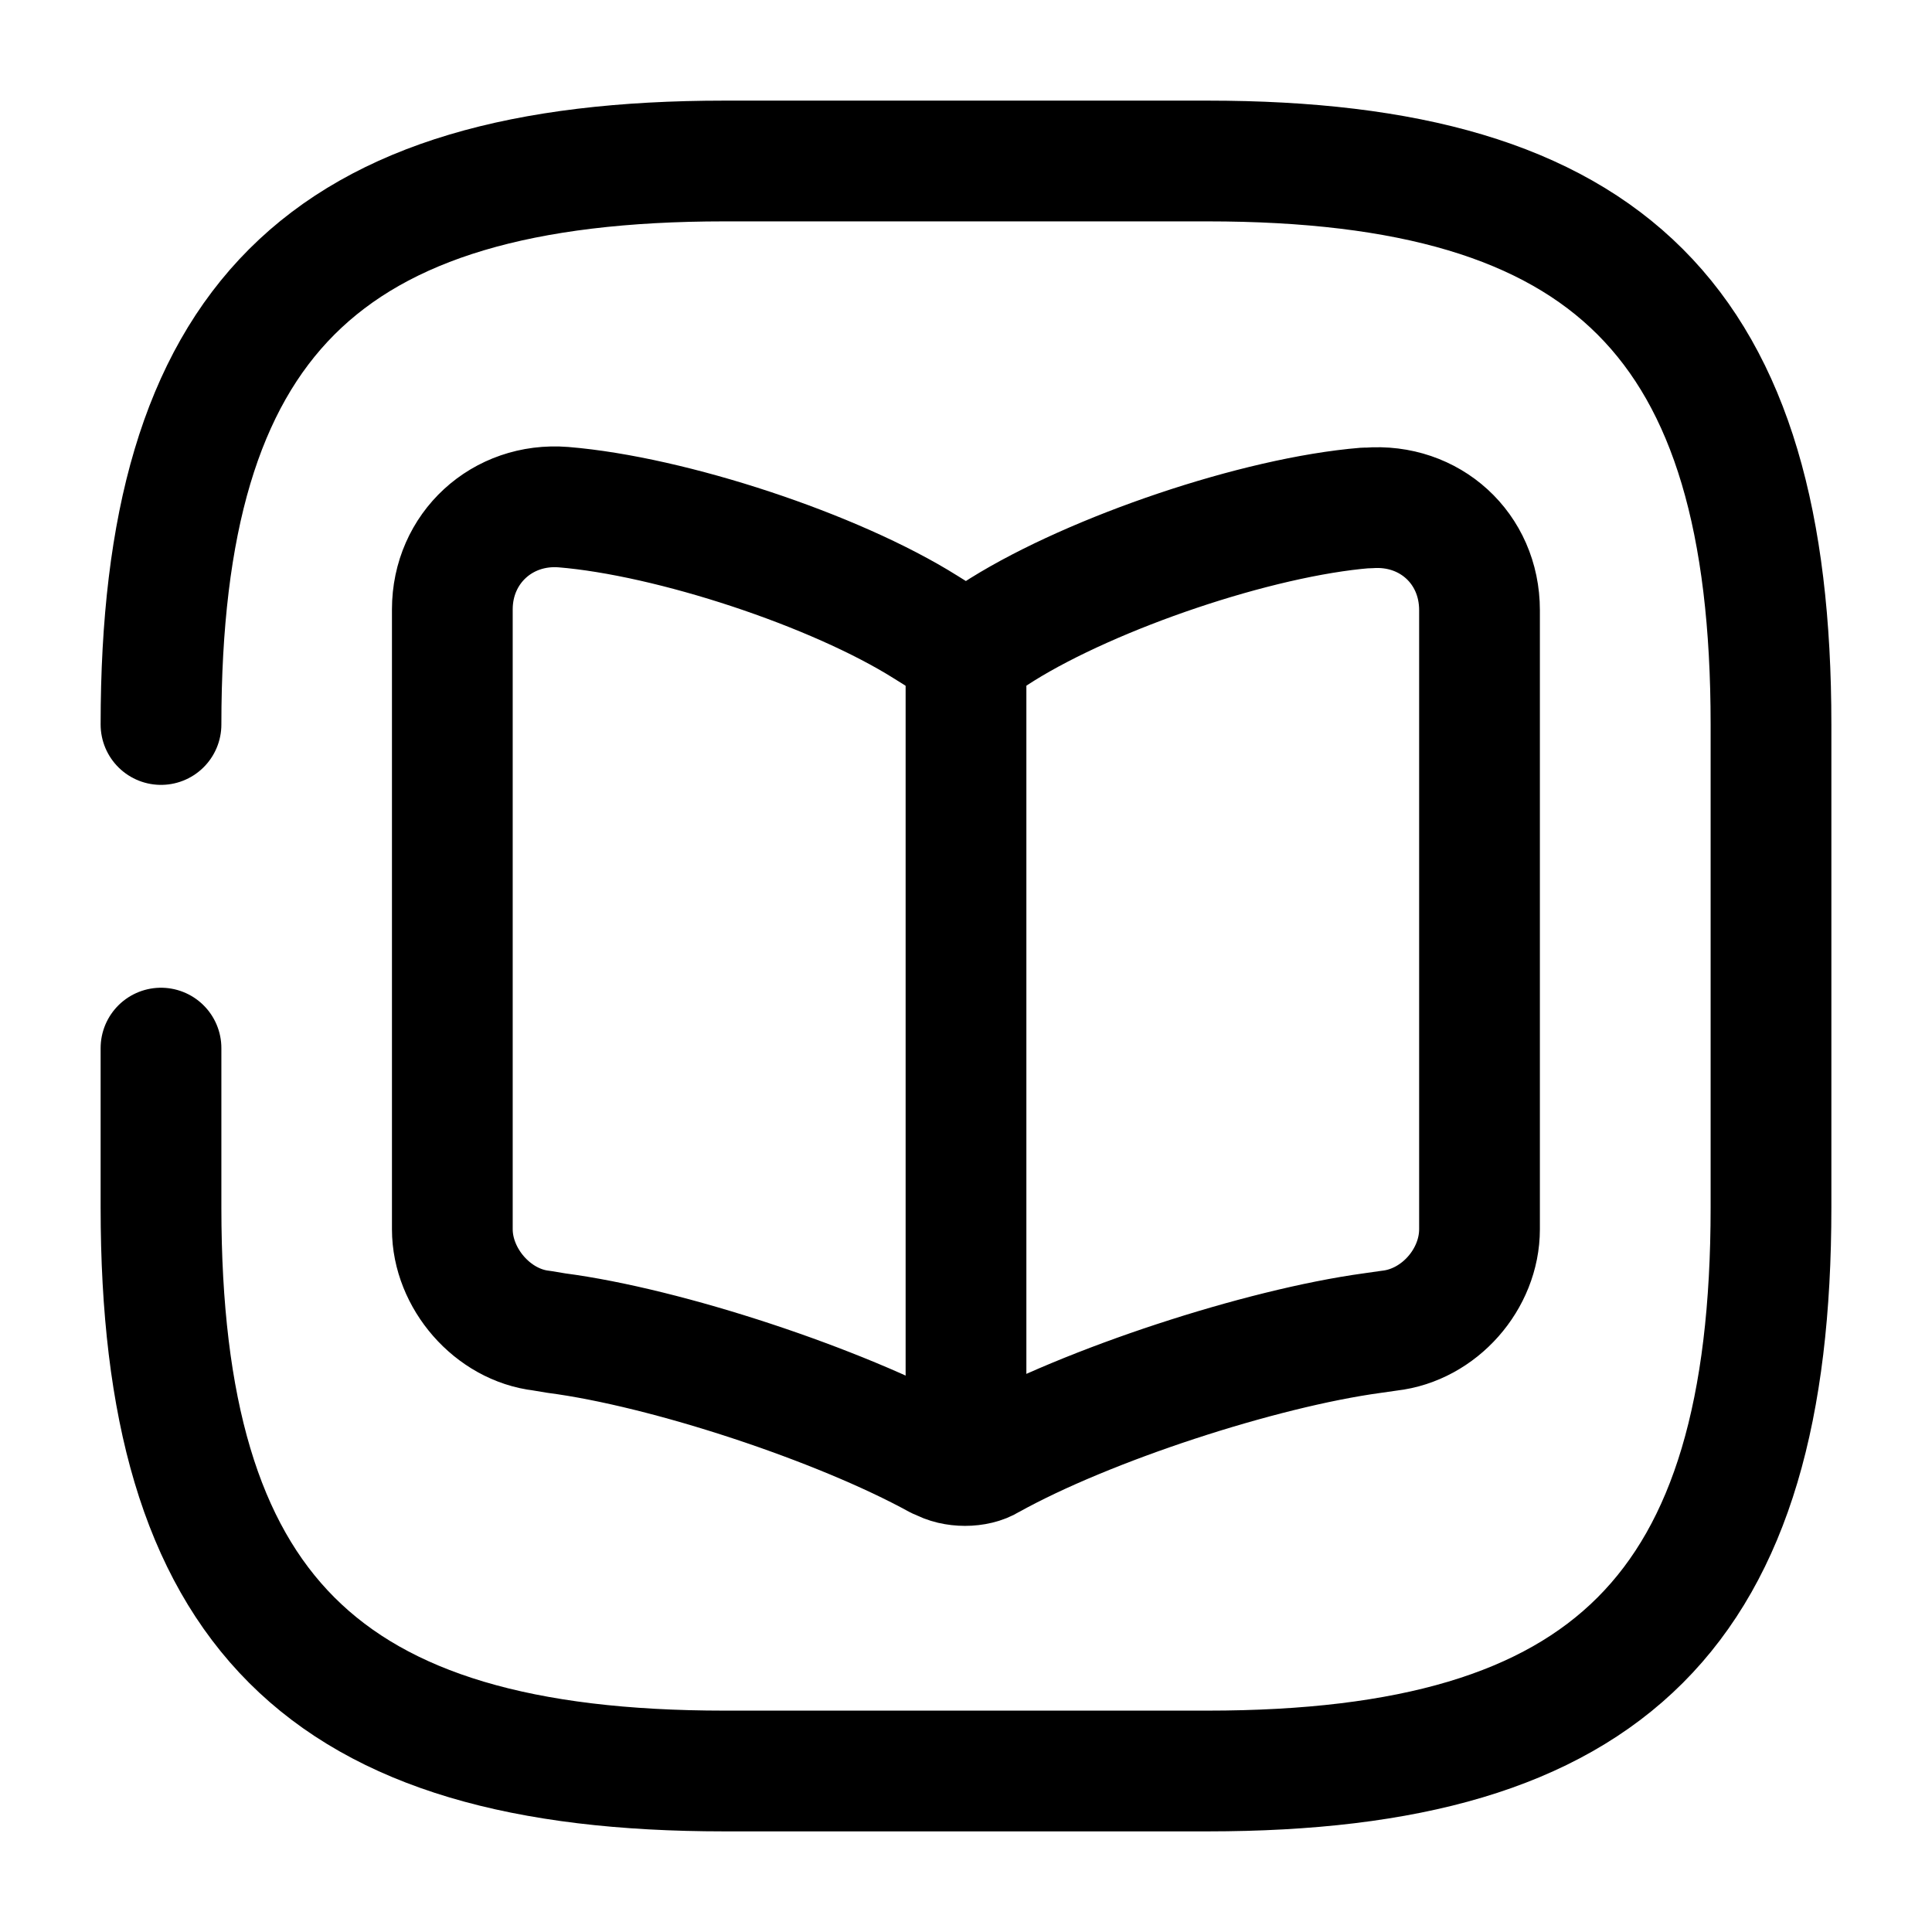 <svg
  width="24"
  height="24"
  viewBox="0 0 24 24"
  fill="none"
  xmlns="http://www.w3.org/2000/svg"
>
<path
    d="M2 13.02V15C2 20 4 22 9 22H15C20 22 22 20 22 15V9C22 4 20 2 15 2H9C4 2 2 4 2 9"
    stroke="currentColor"
    stroke-width="1.5"
    stroke-linecap="round"
    stroke-linejoin="round"
  />
<path
    d="M18.379 15.27V7.58C18.379 6.81 17.759 6.25 16.999 6.31H16.959C15.619 6.42 13.589 7.11 12.449 7.82L12.339 7.89C12.159 8 11.849 8 11.659 7.89L11.499 7.79C10.369 7.08 8.339 6.41 6.999 6.3C6.239 6.24 5.619 6.81 5.619 7.57V15.27C5.619 15.88 6.119 16.46 6.729 16.53L6.909 16.56C8.289 16.74 10.429 17.45 11.649 18.12L11.679 18.13C11.849 18.23 12.129 18.23 12.289 18.13C13.509 17.45 15.659 16.75 17.049 16.56L17.259 16.53C17.879 16.46 18.379 15.89 18.379 15.27Z"
    stroke="currentColor"
    stroke-width="1.5"
    stroke-linecap="round"
    stroke-linejoin="round"
  />
<path
    d="M12 8.1V17.66"
    stroke="currentColor"
    stroke-width="1.5"
    stroke-linecap="round"
    stroke-linejoin="round"
  />
</svg>
